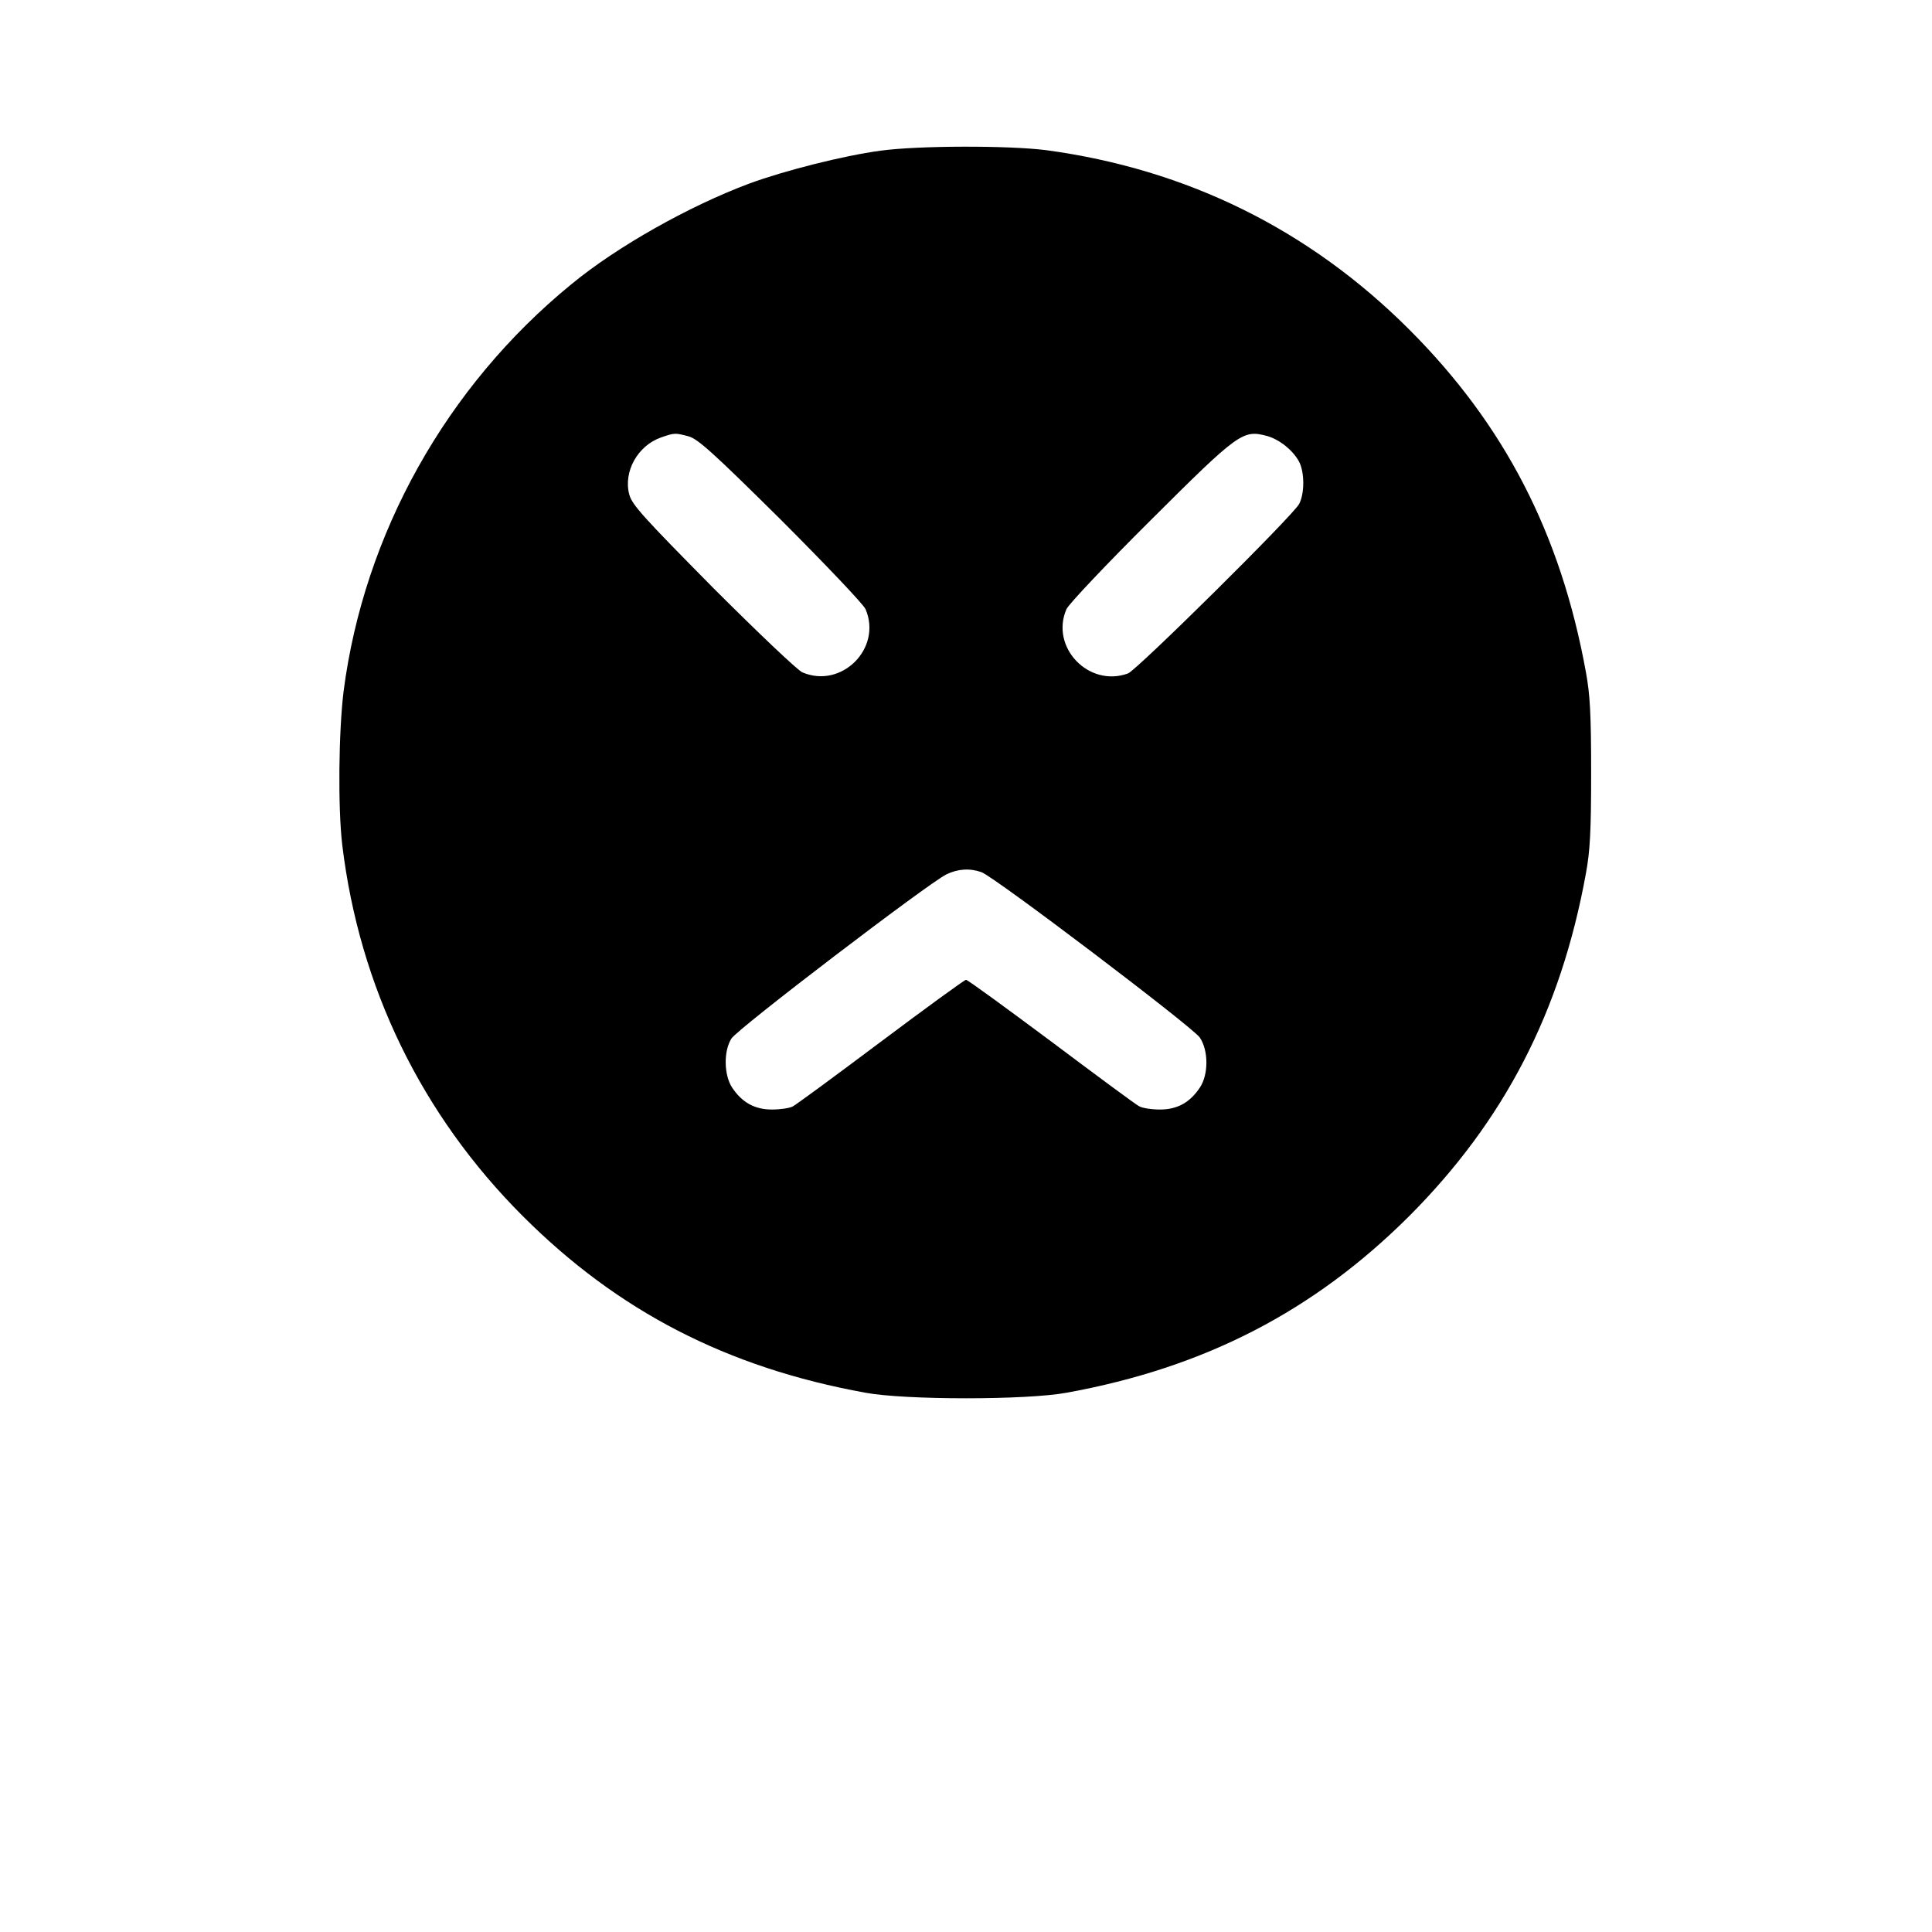 <?xml version="1.0" standalone="no"?>
<!DOCTYPE svg PUBLIC "-//W3C//DTD SVG 20010904//EN"
 "http://www.w3.org/TR/2001/REC-SVG-20010904/DTD/svg10.dtd">
<svg version="1.0" xmlns="http://www.w3.org/2000/svg"
 width="700pt" height="700pt" viewBox="0 0 700 700"
 preserveAspectRatio="xMidYMid meet">

<g transform="translate(0,700) scale(0.1,-0.1)"
fill="#000000" stroke="none">
<path d="M3190 6454 c-134 -18 -347 -72 -475 -119 -217 -81 -479 -228 -645
-365 -453 -370 -751 -904 -825 -1474 -18 -146 -21 -420 -5 -557 62 -515 287
-978 654 -1345 345 -345 740 -549 1241 -640 144 -27 586 -27 730 0 501 91 896
296 1241 640 344 345 549 740 640 1241 15 81 19 151 19 365 0 214 -4 284 -19
365 -91 501 -295 896 -640 1241 -362 362 -805 581 -1316 650 -134 17 -461 17
-600 -2z m-695 -1035 c33 -9 89 -59 334 -302 161 -161 299 -306 307 -324 61
-142 -87 -290 -229 -229 -18 8 -163 146 -324 307 -252 255 -293 300 -303 337
-22 83 30 177 115 207 49 17 51 17 100 4z m2097 1 c45 -13 93 -52 115 -93 20
-39 20 -115 0 -153 -23 -43 -587 -601 -620 -614 -142 -52 -283 95 -223 233 8
18 144 162 303 320 323 322 336 331 425 307z m-1036 -1580 c46 -16 765 -561
791 -599 32 -47 32 -135 0 -182 -36 -54 -82 -79 -144 -79 -30 0 -64 5 -76 12
-12 6 -155 112 -319 235 -164 122 -302 223 -308 223 -5 0 -144 -101 -308 -224
-164 -123 -308 -229 -320 -235 -11 -6 -45 -11 -75 -11 -62 0 -108 25 -144 79
-30 45 -32 132 -3 178 20 34 715 564 779 595 41 20 85 23 127 8z"/>
</g>
</svg>
